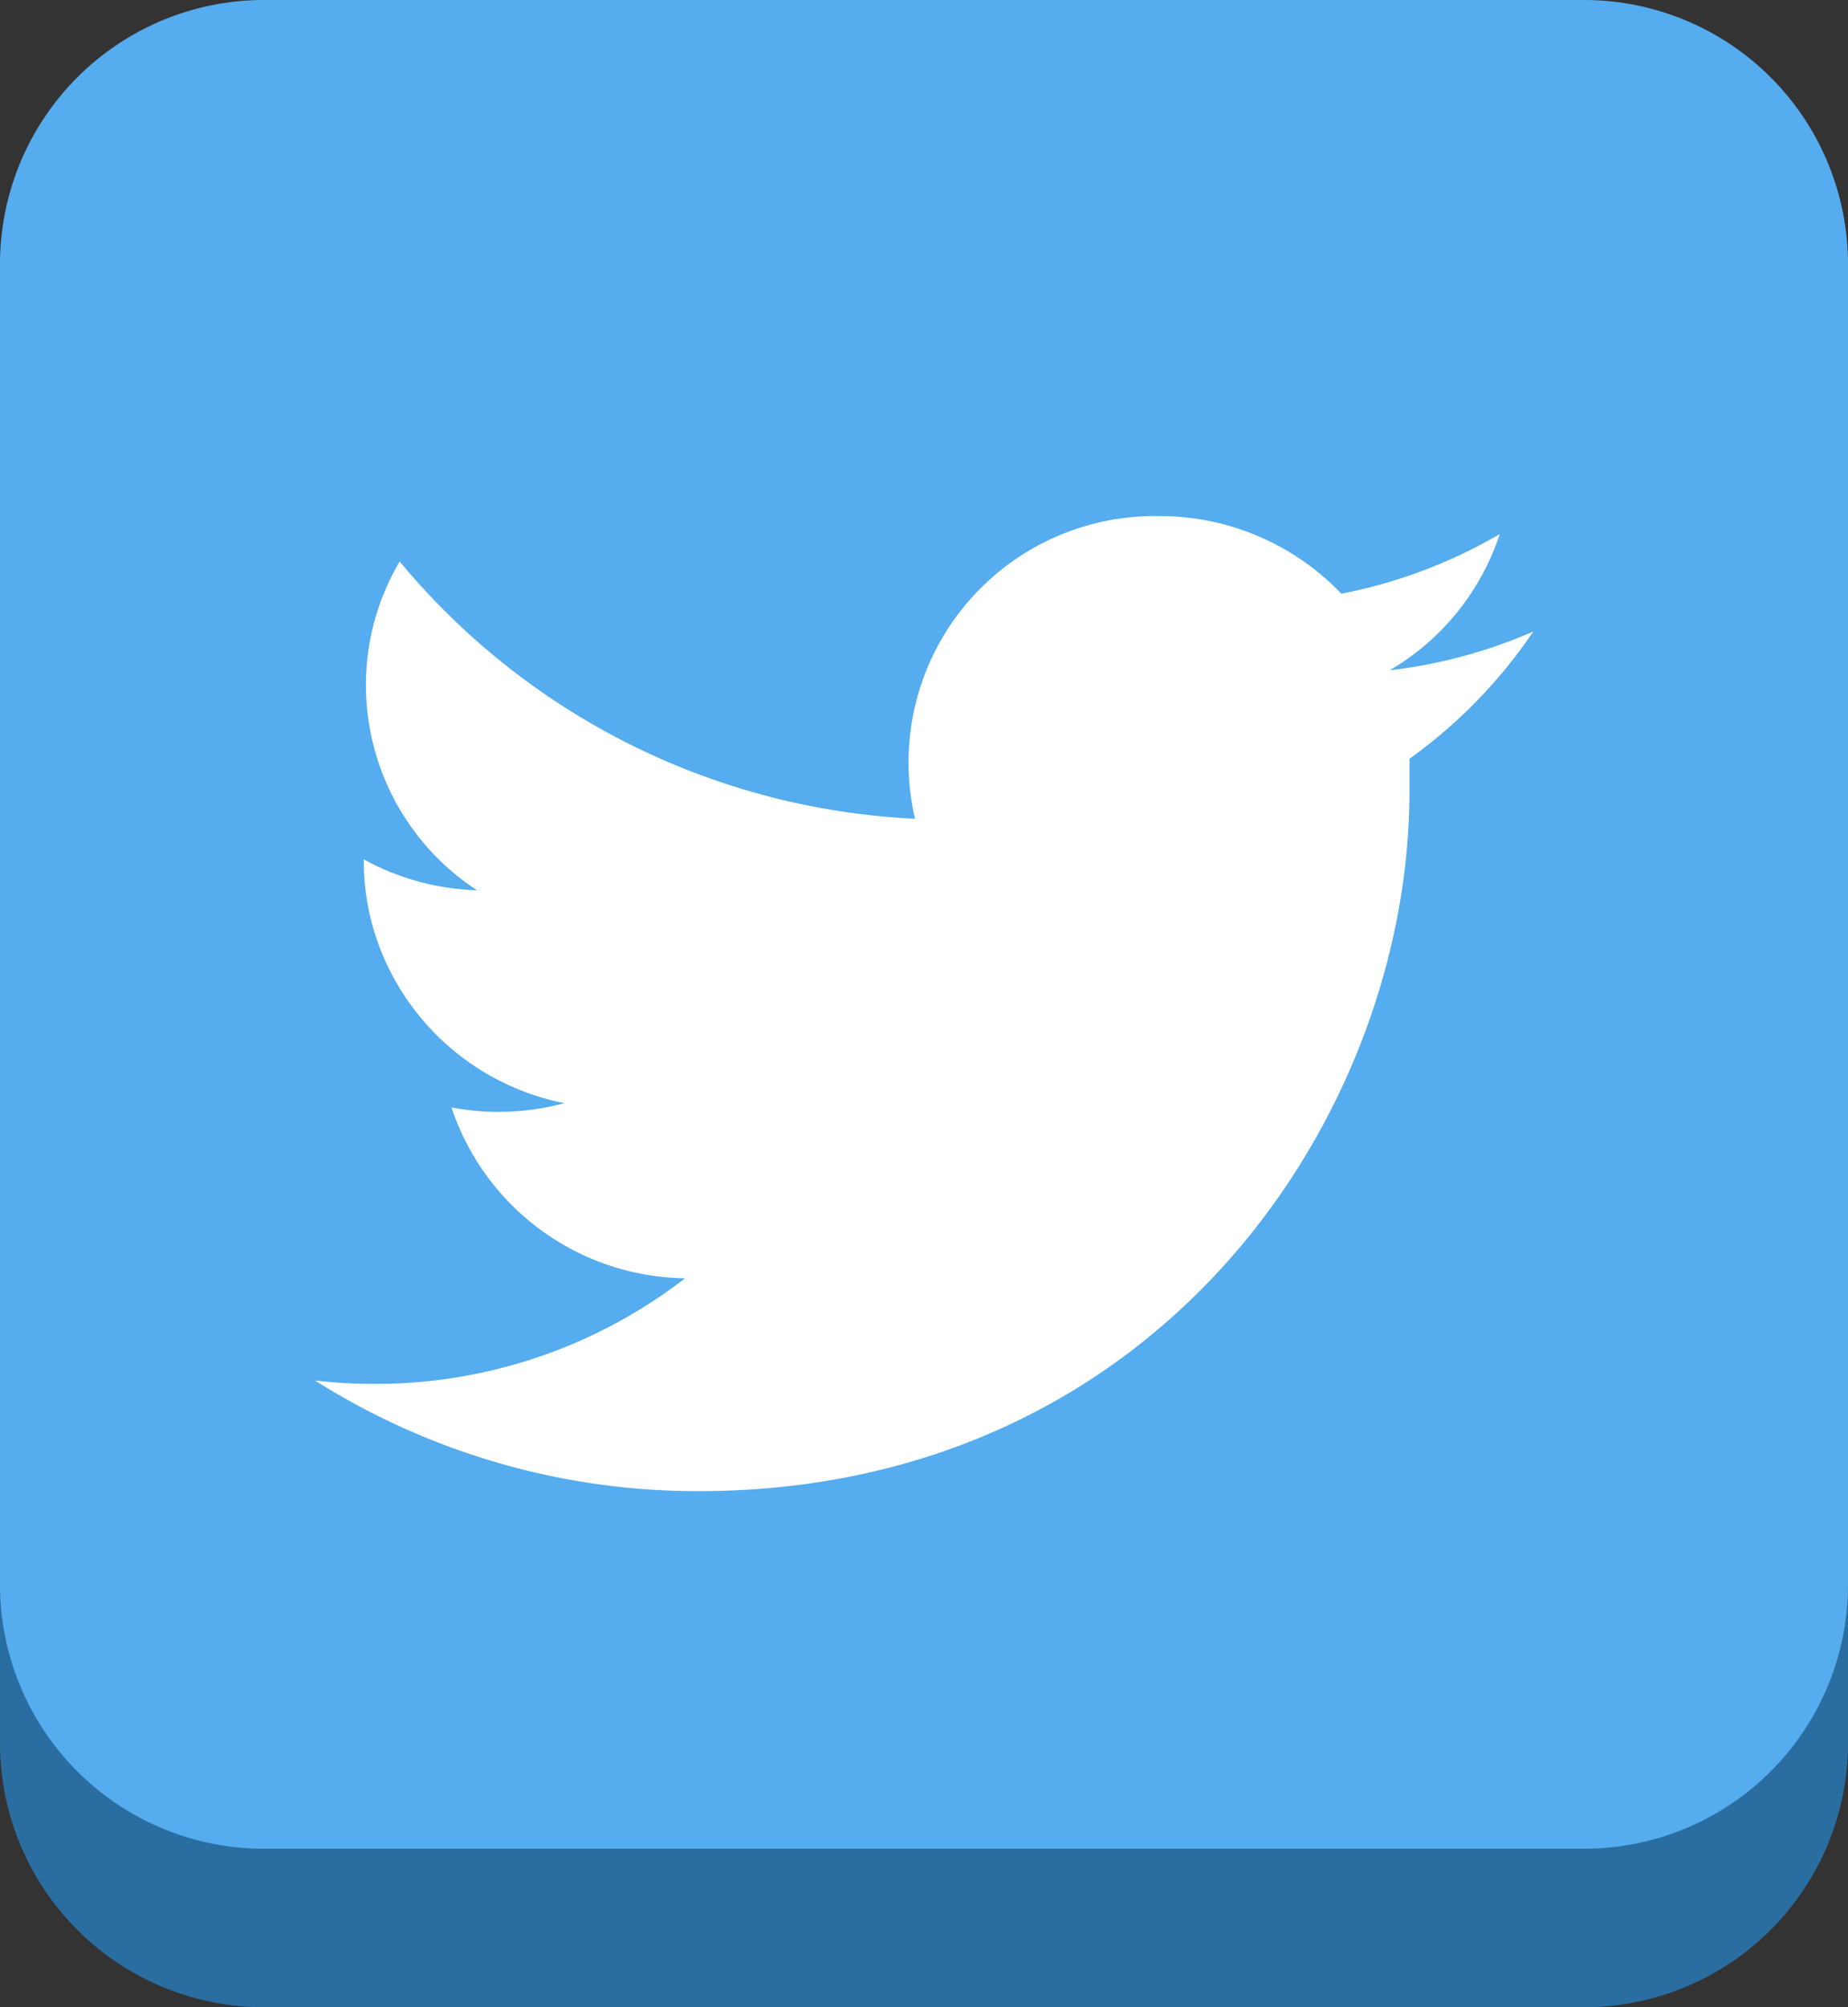 <svg xmlns="http://www.w3.org/2000/svg" viewBox="0 0 70 76"><rect x="0" y="0" width="70" height="76" fill="#333333" stroke="none"/><defs><style>.cls-1{fill:#2a6ea1;}.cls-2{fill:#55acee;}.cls-3{fill:#fff;}</style></defs><title>tw</title><g id="Camada_2" data-name="Camada 2"><g id="Camada_1-2" data-name="Camada 1"><path class="cls-1" d="M10,6H60A10,10,0,0,1,70,16V66A10,10,0,0,1,60,76H10A10,10,0,0,1,0,66V16A10,10,0,0,1,10,6"/><path class="cls-2" d="M10,0H60A10,10,0,0,1,70,10V60A10,10,0,0,1,60,70H10A10,10,0,0,1,0,60V10A10,10,0,0,1,10,0"/><path id="_Caminho_" data-name="&lt;Caminho&gt;" class="cls-3" d="M58.08,23.91a19.1,19.1,0,0,1-5.44,1.47,9.37,9.37,0,0,0,4.17-5.16,19.11,19.11,0,0,1-6,2.26,9.52,9.52,0,0,0-6.91-2.94A9.33,9.33,0,0,0,34.66,31a27,27,0,0,1-19.52-9.74,9.18,9.18,0,0,0-1.28,4.69,9.29,9.29,0,0,0,4.21,7.76,9.56,9.56,0,0,1-4.29-1.17v.12A9.15,9.15,0,0,0,14.43,36a9.46,9.46,0,0,0,6.95,5.77,9.78,9.78,0,0,1-2.5.33,9.48,9.48,0,0,1-1.78-.17,9.46,9.46,0,0,0,8.85,6.47,19.18,19.18,0,0,1-11.76,4,19.59,19.59,0,0,1-2.26-.13,27.14,27.14,0,0,0,14.52,4.19c14.8,0,23.9-10.26,26.3-20.89a25.62,25.62,0,0,0,.64-5.63c0-.4,0-.81,0-1.21A19,19,0,0,0,58.08,23.91Z"/></g></g></svg>